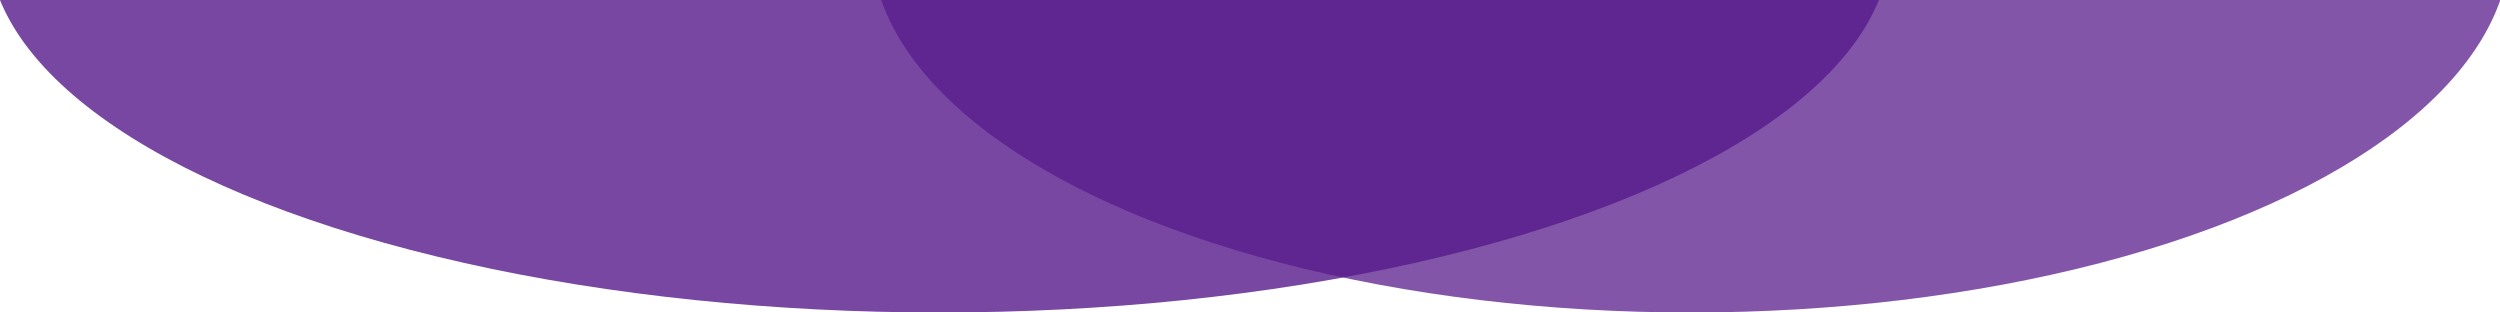 <svg xmlns="http://www.w3.org/2000/svg" xmlns:xlink="http://www.w3.org/1999/xlink" width="1920" height="240" viewBox="0 0 1920 240">
  <rect x="0" y="0" width="1920" height="240" fill="#808080" stroke="none"/>
  <defs>
    <clipPath id="clip-we-assit_art">
      <rect width="1920" height="240"/>
    </clipPath>
  </defs>
  <g id="we-assit_art" data-name="we-assit art" clip-path="url(#clip-we-assit_art)">
    <rect width="1920" height="240" fill="#fff"/>
    <g id="Ellipse_1" data-name="Ellipse 1" transform="translate(-9 -329)" fill="rgba(86,26,139,0.8)" stroke="rgba(0,0,0,0)" stroke-width="1">
      <ellipse cx="730.5" cy="284.5" rx="730.5" ry="284.5" stroke="none"/>
      <ellipse cx="730.5" cy="284.5" rx="730" ry="284" fill="none"/>
    </g>
    <g id="Ellipse_2" data-name="Ellipse 2" transform="translate(669 -329)" fill="#561a8b" stroke="rgba(207,76,149,0)" stroke-width="1" opacity="0.74">
      <ellipse cx="629.5" cy="284.5" rx="629.5" ry="284.5" stroke="none"/>
      <ellipse cx="629.5" cy="284.5" rx="629" ry="284" fill="none"/>
    </g>
  </g>
</svg>
